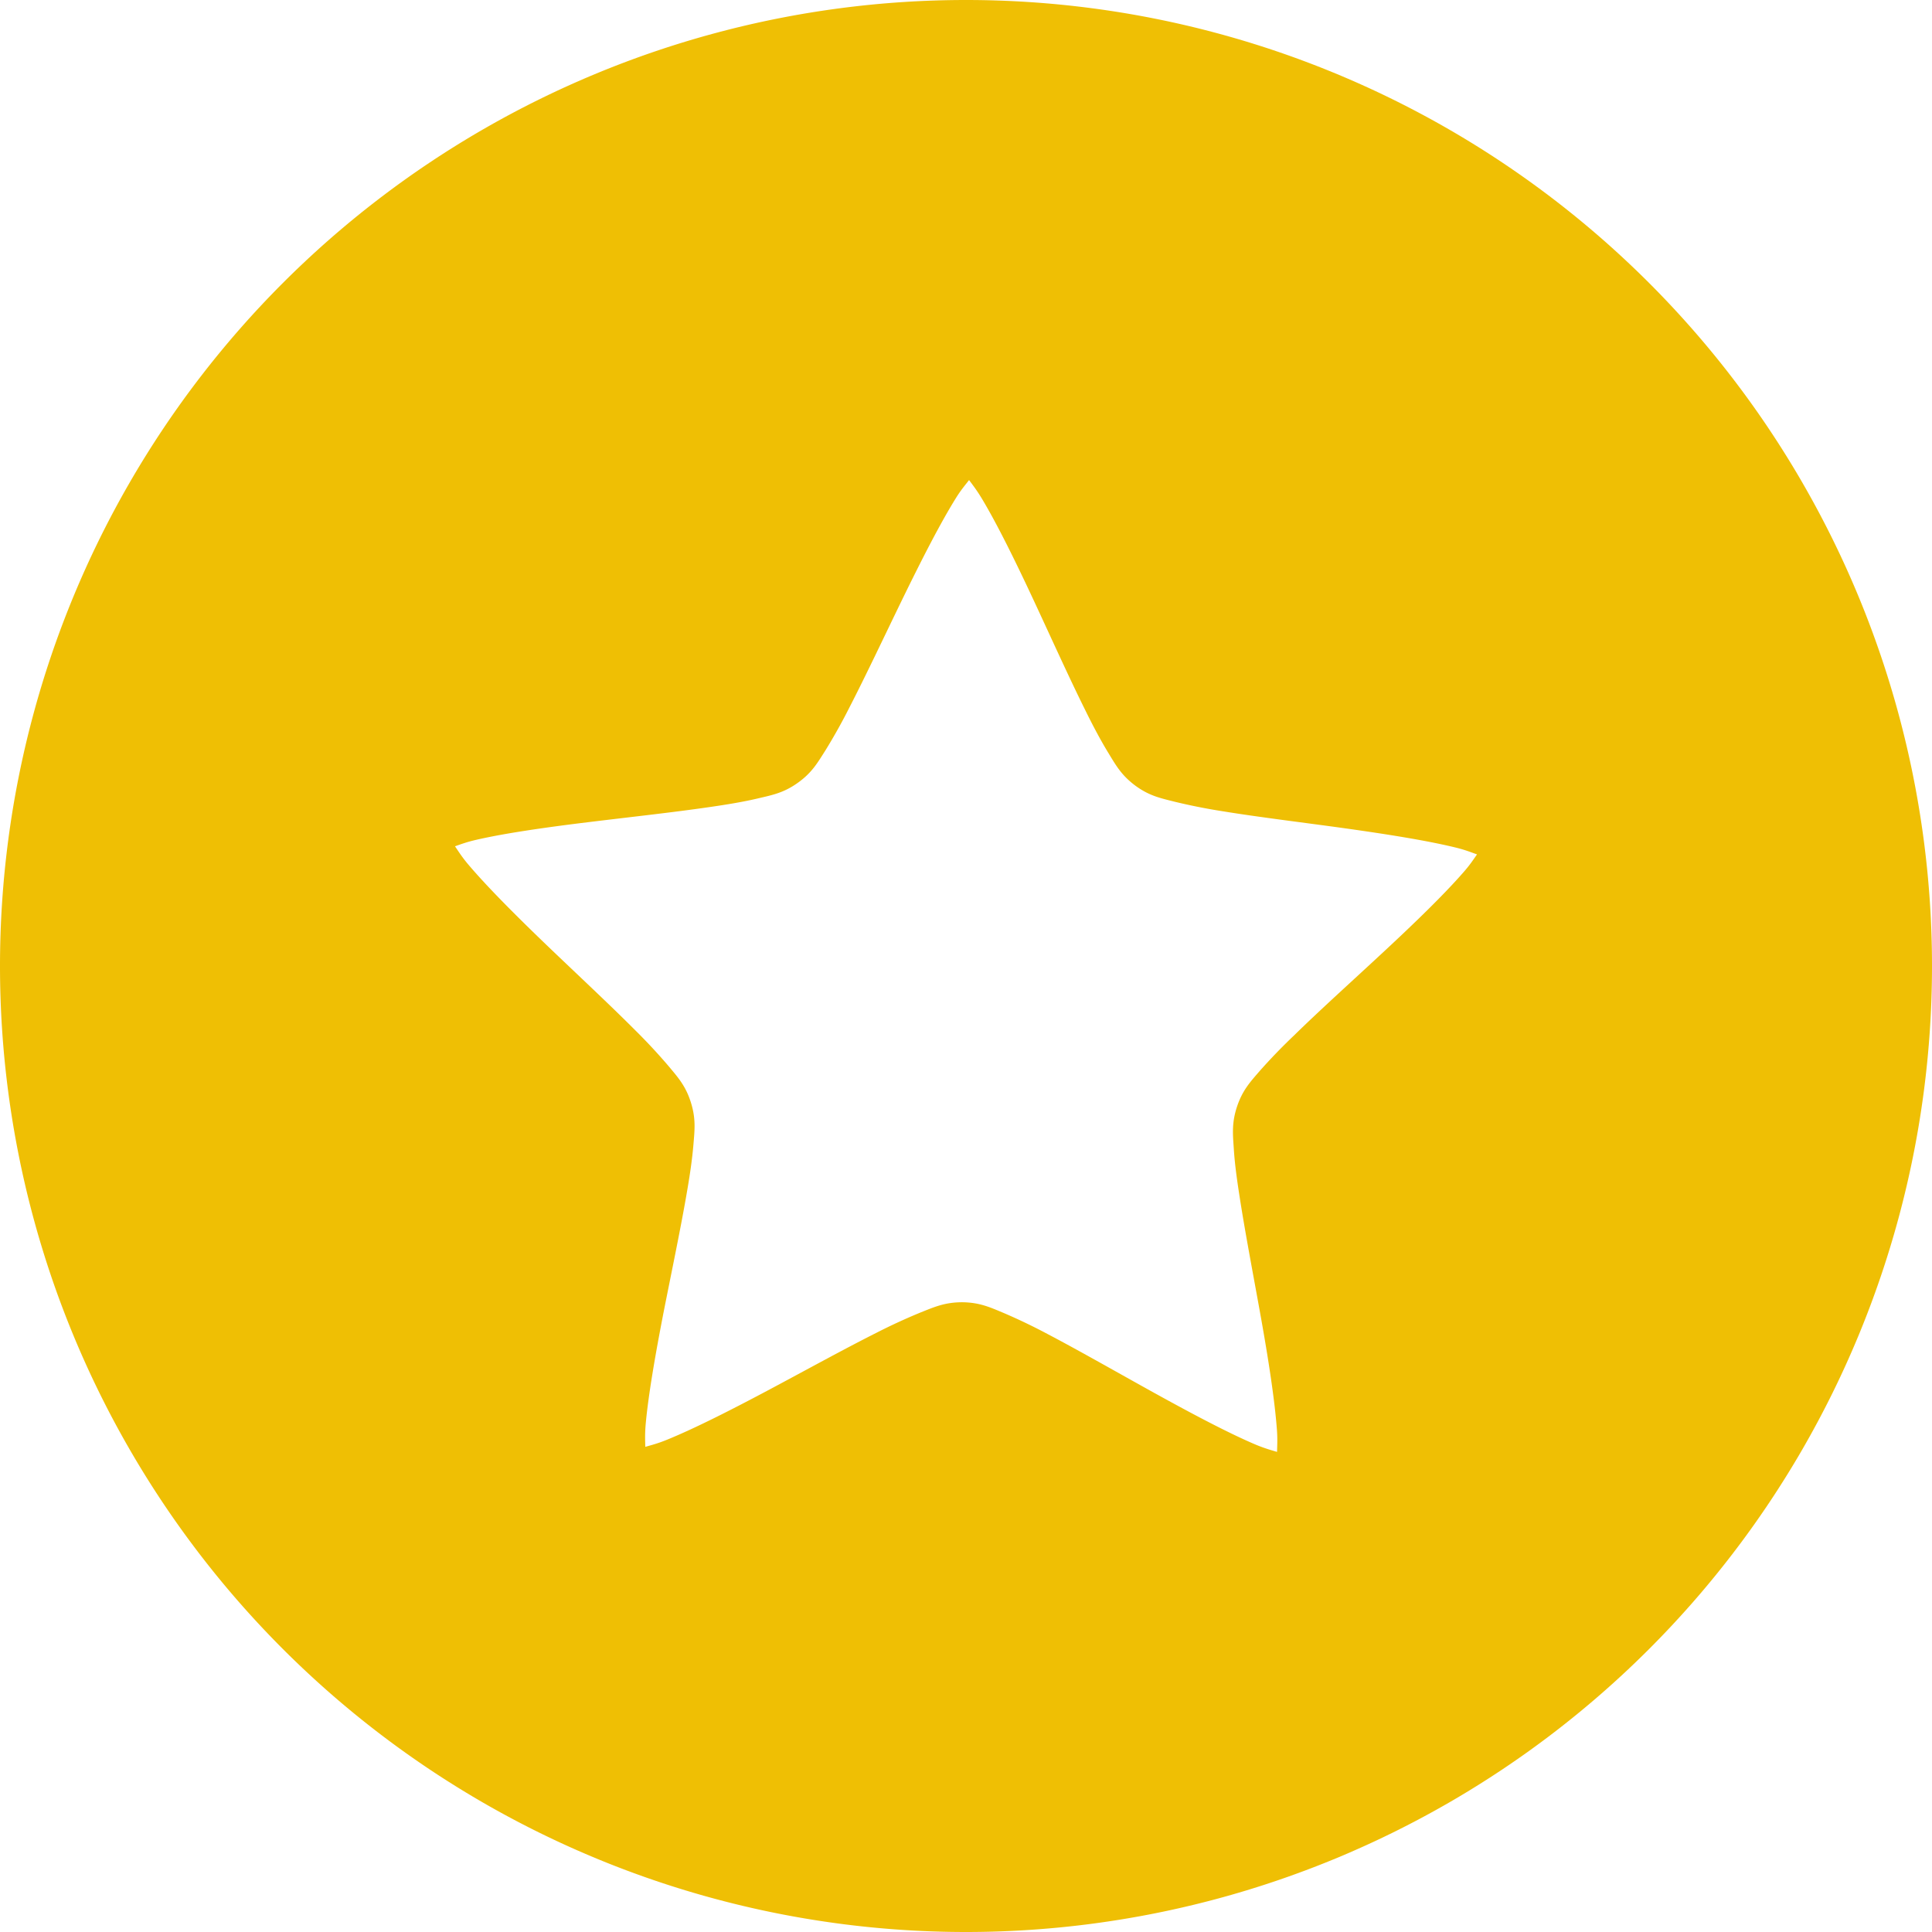 <svg xmlns="http://www.w3.org/2000/svg" viewBox="0 0 26 26" id="Star">
  <path d="M13 0A13 13 0 0 0 0 13a13 13 0 0 0 13 13 13 13 0 0 0 13-13A13 13 0 0 0 13 0zm.041 6.46c.054.073.103.135.172.249.207.345.451.841.691 1.355.24.515.48 1.048.698 1.487.108.22.212.415.314.582.102.167.175.3.363.44.188.138.338.168.528.216a8 8 0 0 0 .65.129c.485.079 1.066.149 1.629.227.563.079 1.112.165 1.504.261.13.032.202.062.287.092-.052.074-.094.14-.182.24-.265.304-.664.69-1.08 1.076-.416.387-.85.777-1.2 1.12a7.794 7.794 0 0 0-.46.476c-.128.148-.233.26-.307.48-.074.222-.057.376-.044.57.012.196.042.415.08.657.075.484.185 1.055.285 1.613.1.559.185 1.107.215 1.508.01.133.004.21.002.301-.087-.026-.165-.047-.288-.098-.37-.157-.861-.418-1.359-.693-.497-.275-1.003-.565-1.437-.793a7.82 7.82 0 0 0-.598-.287c-.18-.075-.319-.14-.553-.143-.234 0-.375.063-.556.135a7.968 7.968 0 0 0-.602.277c-.439.221-.95.503-1.451.77-.502.267-.996.518-1.37.67-.123.05-.201.069-.288.094-.002-.09-.006-.168.005-.301.036-.4.132-.947.24-1.504.11-.557.23-1.127.313-1.61.042-.24.074-.46.09-.654s.035-.346-.035-.568c-.07-.222-.174-.336-.299-.486a7.768 7.768 0 0 0-.451-.485c-.346-.347-.774-.745-1.184-1.138-.41-.394-.802-.785-1.062-1.092-.086-.102-.127-.17-.178-.244.086-.03.159-.058.29-.088.392-.09.942-.168 1.507-.237.564-.069 1.145-.132 1.63-.203.244-.035.463-.072.653-.117.19-.045.343-.073.533-.209.19-.135.265-.268.37-.433a7.78 7.78 0 0 0 .324-.579c.224-.435.472-.962.72-1.472.249-.51.5-1.004.713-1.346.07-.113.123-.173.178-.244z" fill="#efbf04" class="color000000 svgShape"></path>
</svg>
